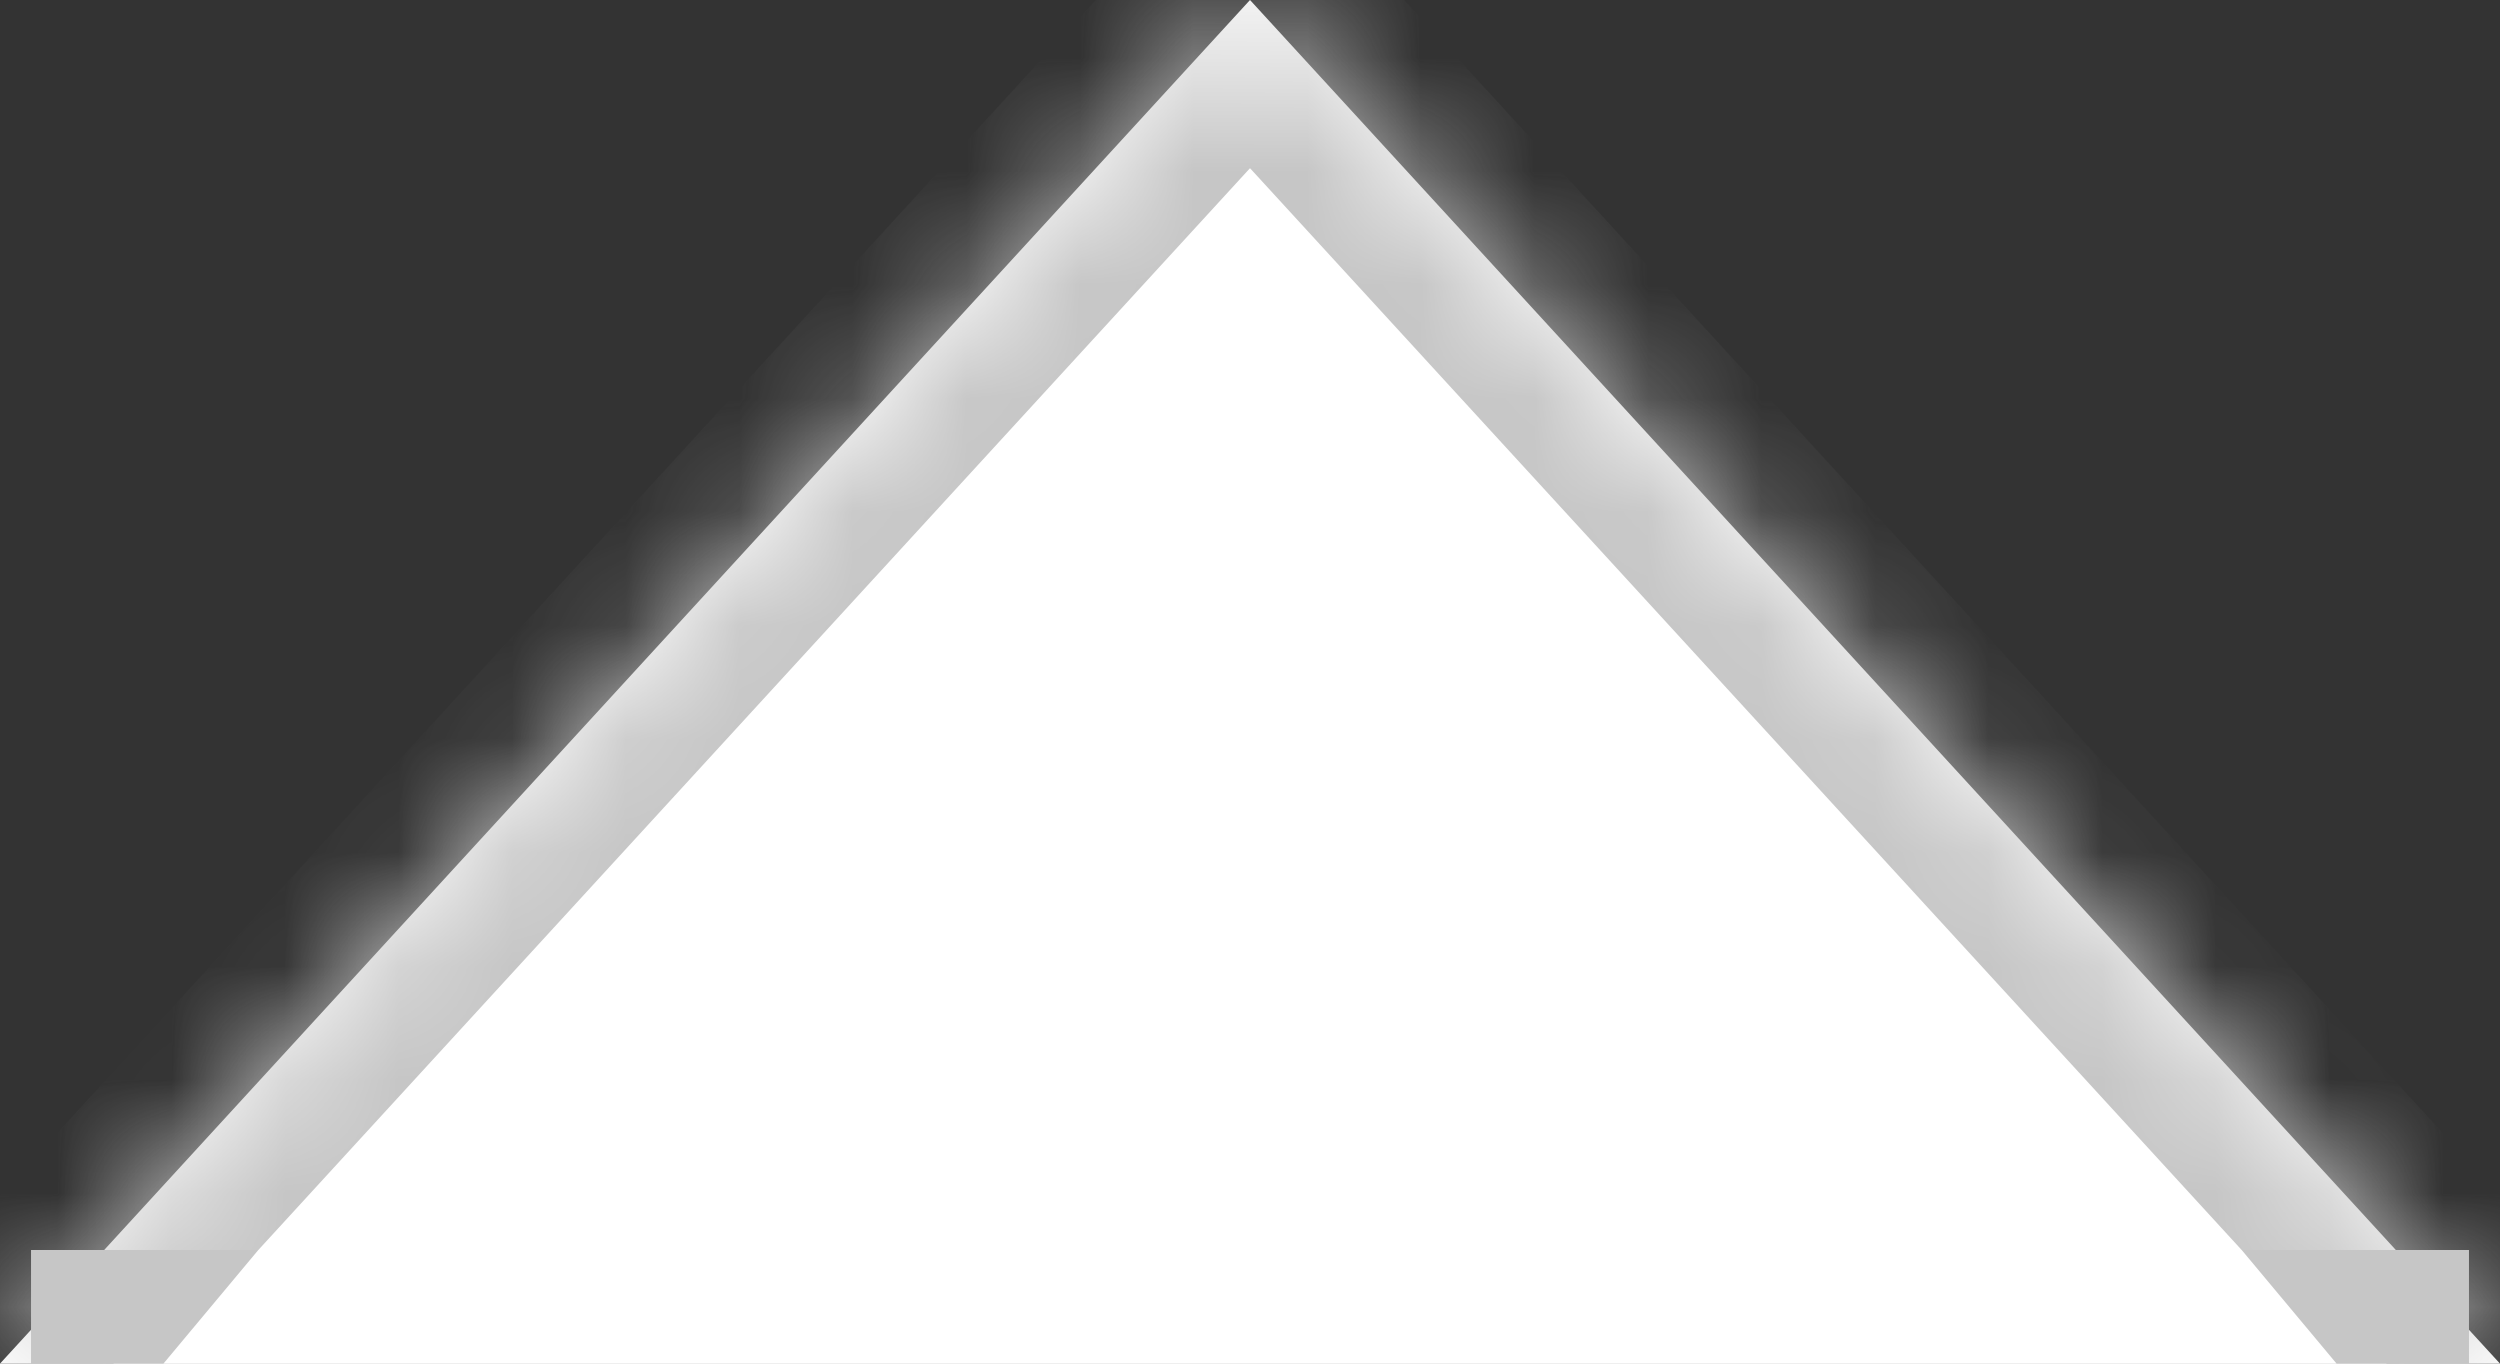 <svg width="22" height="12" viewBox="0 0 22 12" fill="none" xmlns="http://www.w3.org/2000/svg">
<rect x="0" y="0" width="22" height="12" fill="#333333" stroke="none"/>
<mask id="path-1-inside-1_139_8674" fill="white">
<path d="M22 12L11 0L0 12L22 12Z"/>
</mask>
<path d="M22 12L11 0L0 12L22 12Z" fill="white"/>
<path d="M11 0L11.737 -0.676C11.548 -0.882 11.28 -1 11 -1C10.72 -1 10.452 -0.882 10.263 -0.676L11 0ZM22 12L22 13L24.273 13L22.737 11.324L22 12ZM0 12L-0.737 11.324L-2.273 13L1.65772e-07 13L0 12ZM10.263 0.676L21.263 12.676L22.737 11.324L11.737 -0.676L10.263 0.676ZM0.737 12.676L11.737 0.676L10.263 -0.676L-0.737 11.324L0.737 12.676ZM22 11L-1.65772e-07 11L1.65772e-07 13L22 13L22 11Z" fill="#C6C6C6" mask="url(#path-1-inside-1_139_8674)"/>
<rect x="21" y="12" width="20" height="1" transform="rotate(-180 21 12)" fill="white"/>
<path d="M0.273 12H1.438L2.273 11H0.273L0.273 12Z" fill="#C6C6C6"/>
<path d="M21.727 12H20.562L19.727 11H21.727V12Z" fill="#C6C6C6"/>
</svg>
